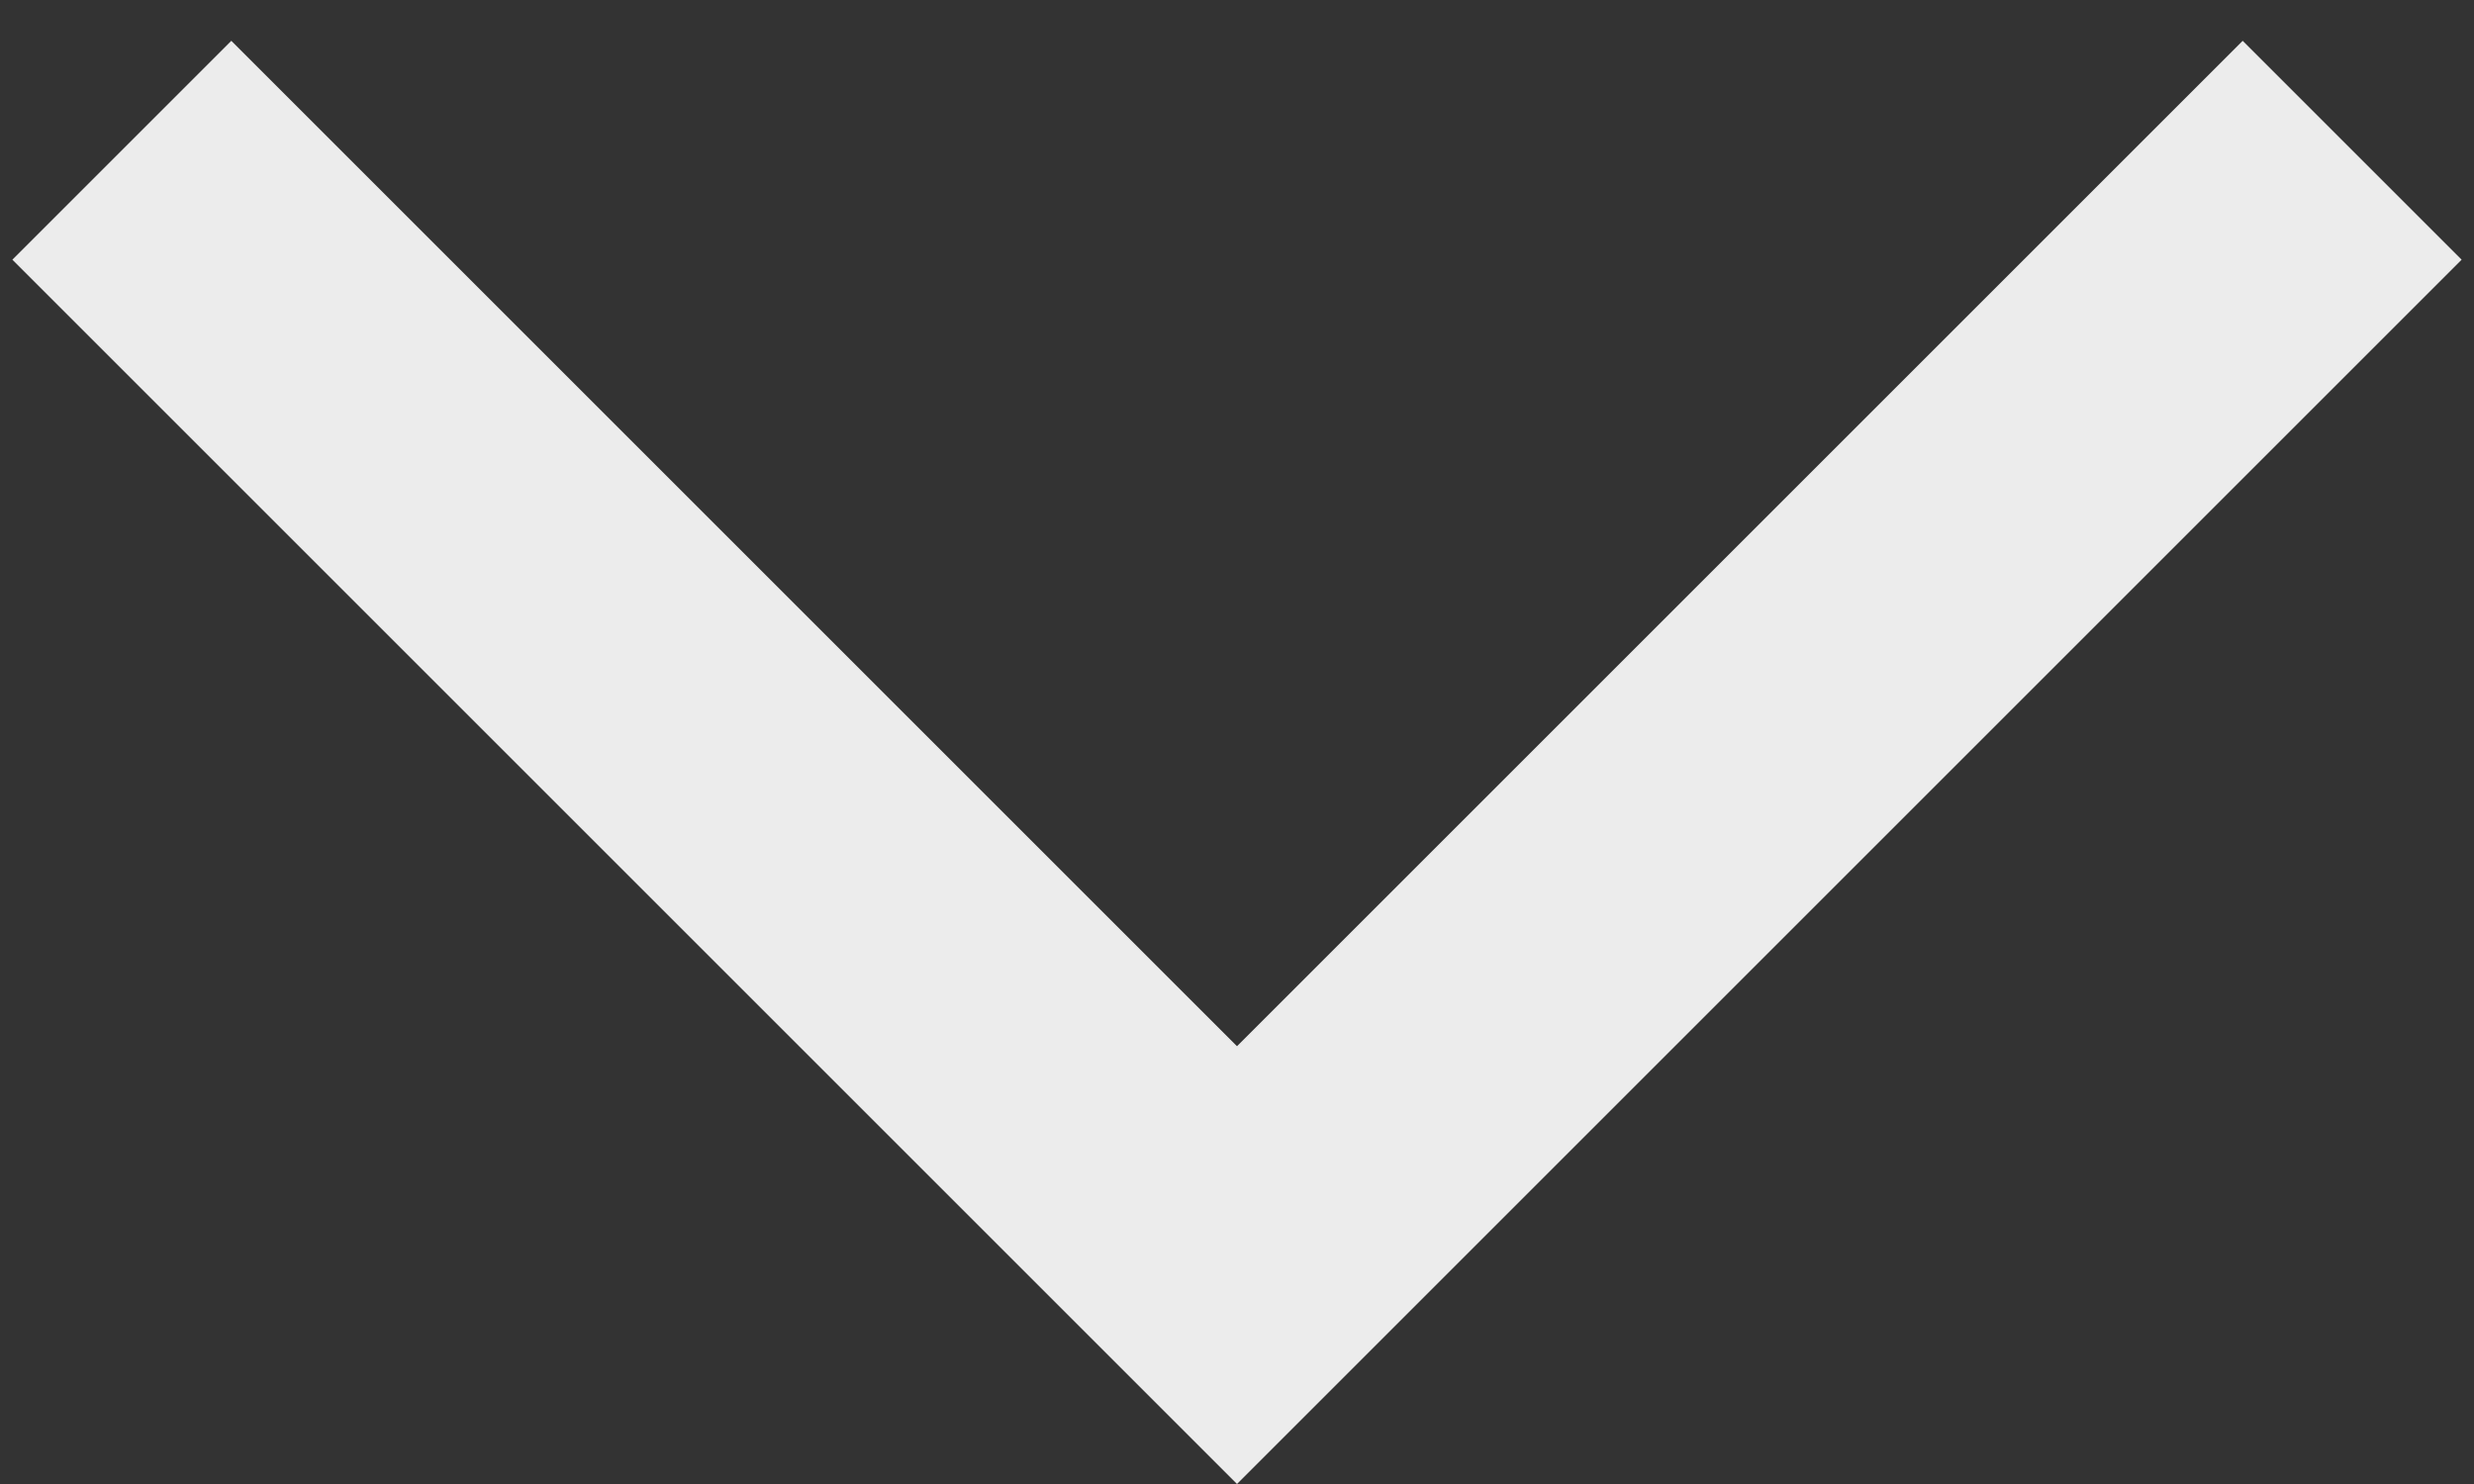 <svg width="20" height="12" fill="none" xmlns="http://www.w3.org/2000/svg"><rect width="100%" height="100%" fill="#333333" stroke="none"/><path d="M1.87.33L.1 2.1 10 12l9.9-9.9L18.13.33 10 8.46 1.87.33z" fill="#ECECEC"/></svg>
